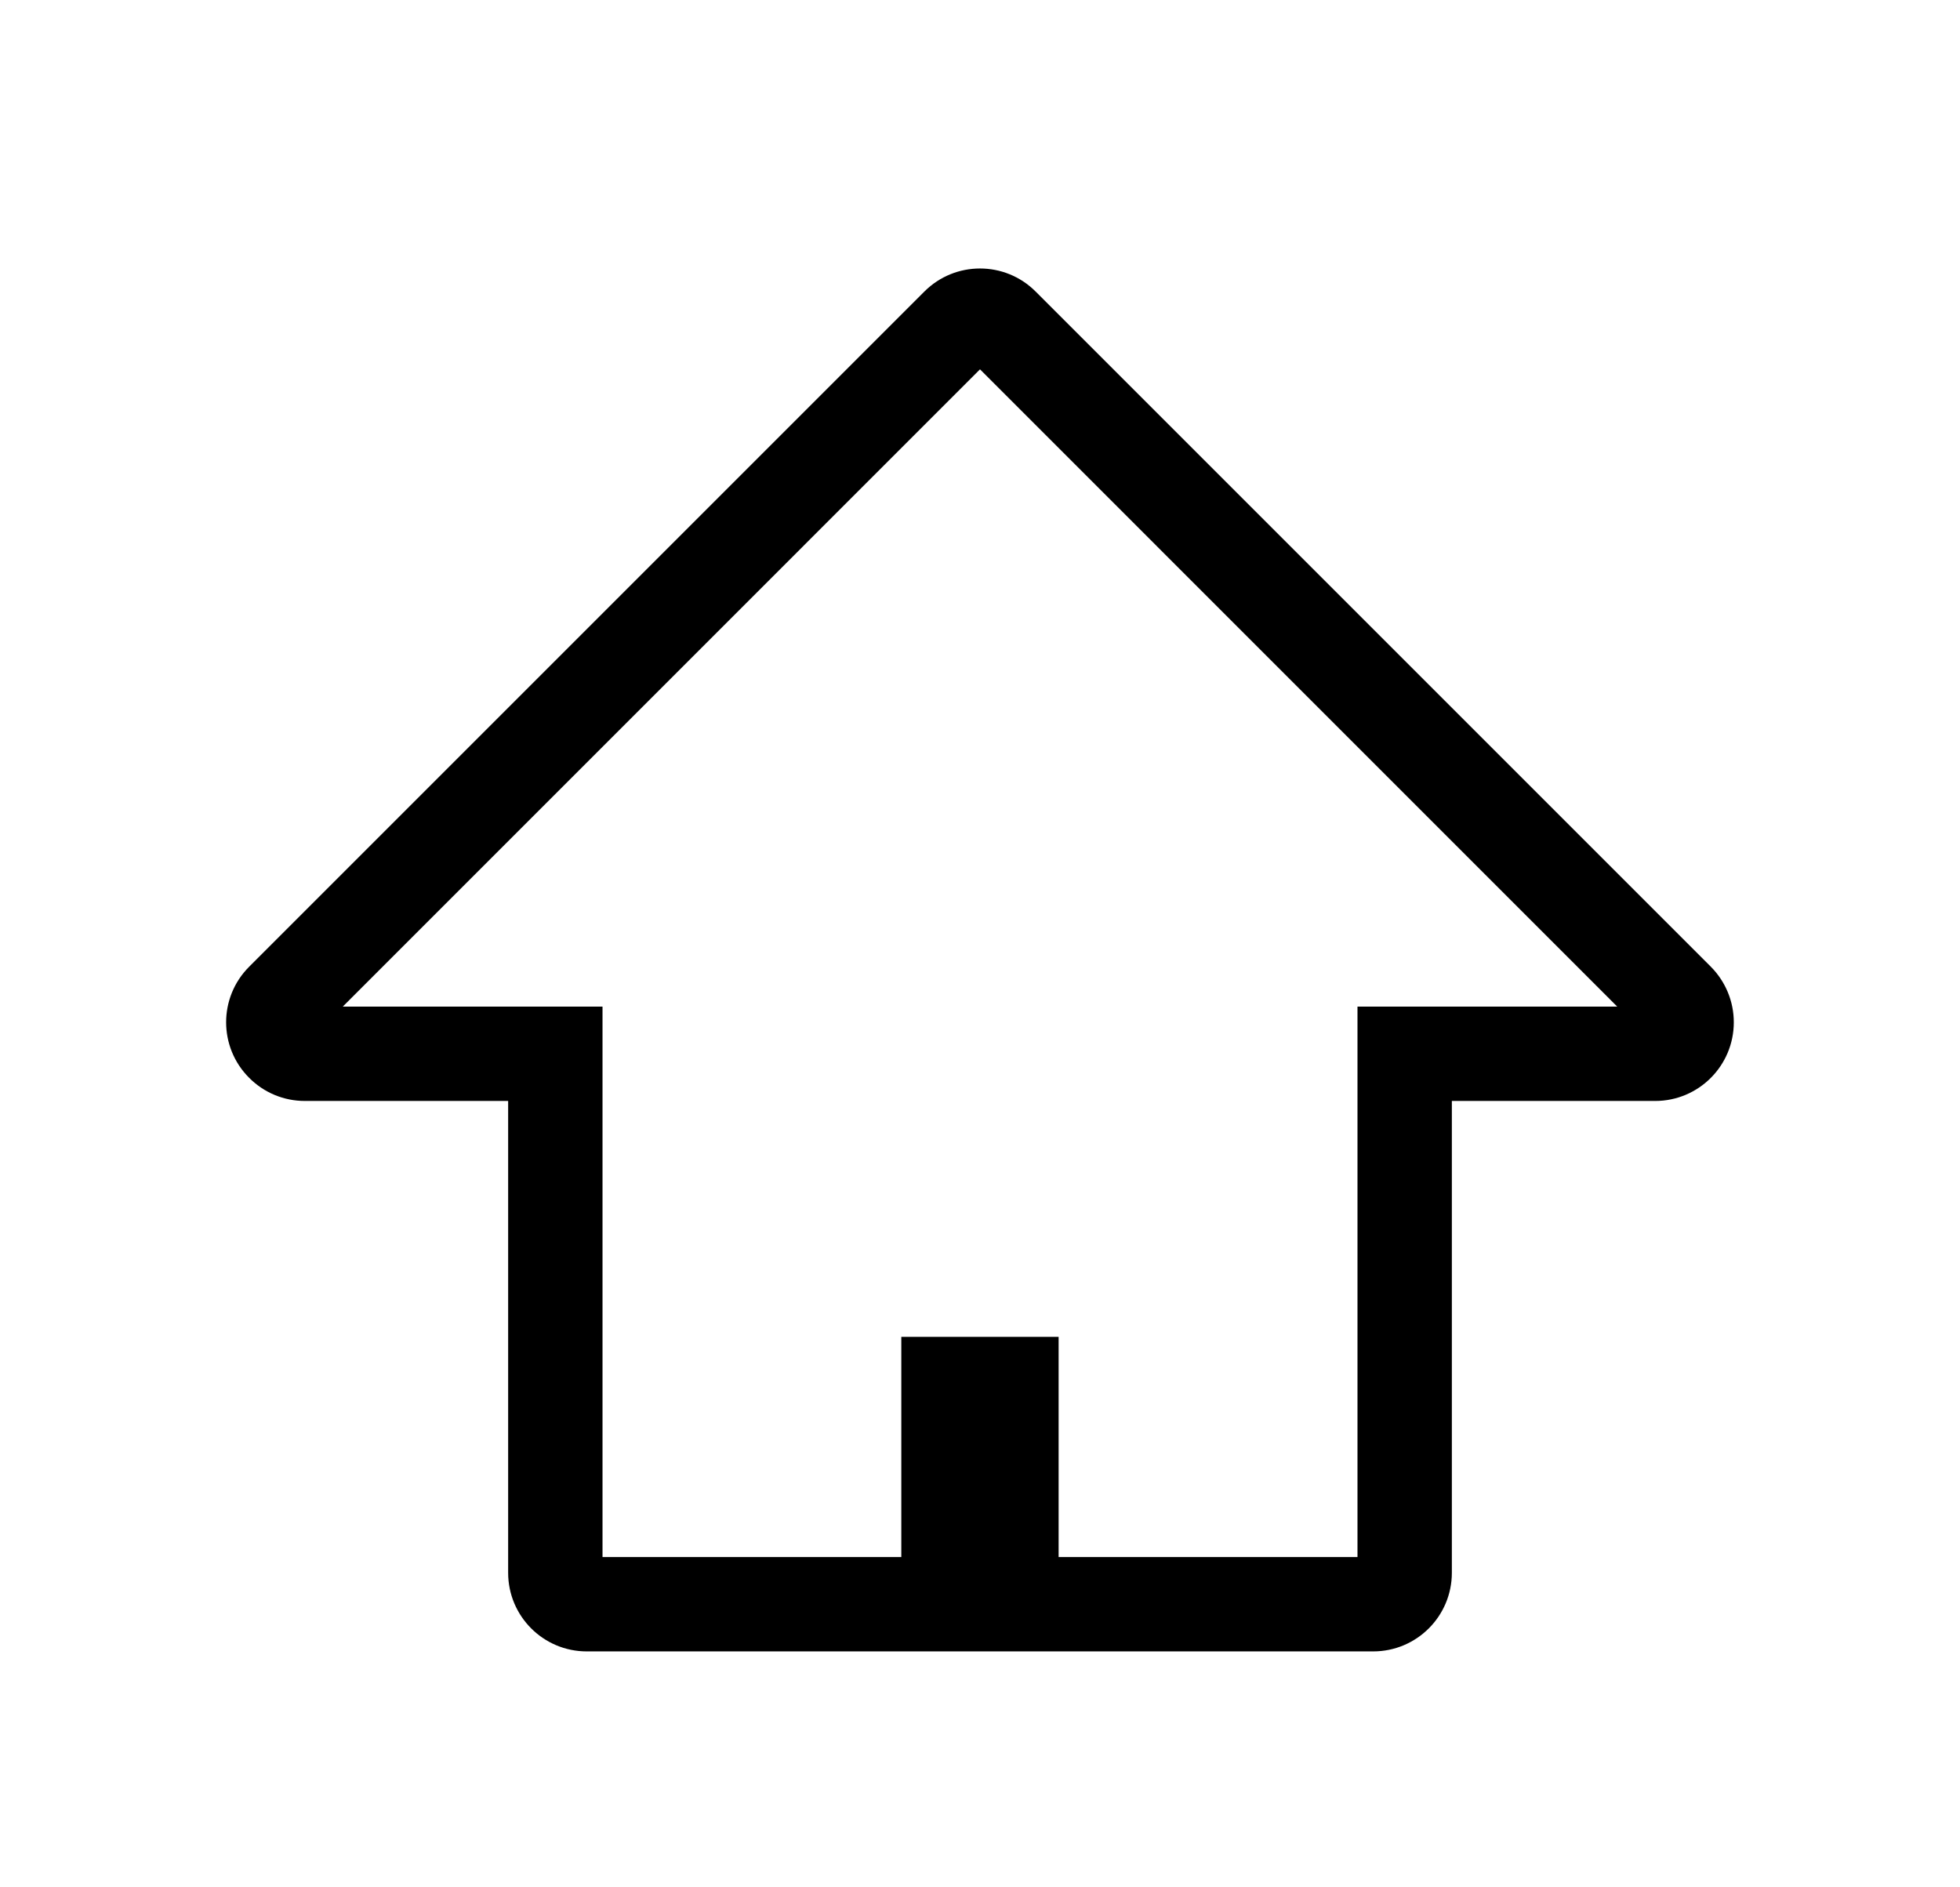 <svg width="27" height="26" viewBox="0 0 27 26" fill="none" xmlns="http://www.w3.org/2000/svg">
<path fill-rule="evenodd" clip-rule="evenodd" d="M20 21.667C20 22.265 19.515 22.75 18.916 22.75H8.083C7.485 22.75 7 22.265 7 21.667V15.167H4.199C3.911 15.167 3.636 15.053 3.433 14.849C3.009 14.426 3.009 13.74 3.433 13.317L12.734 4.016C13.157 3.593 13.843 3.593 14.266 4.016L23.567 13.317C23.77 13.521 23.884 13.796 23.884 14.083C23.884 14.682 23.399 15.167 22.801 15.167H20V21.667ZM13.5 5.088L4.722 13.867H8.3V21.45H12.416V18.417H14.583V21.45H18.7V13.867H22.278L13.5 5.088Z" fill="black"/>
</svg>
